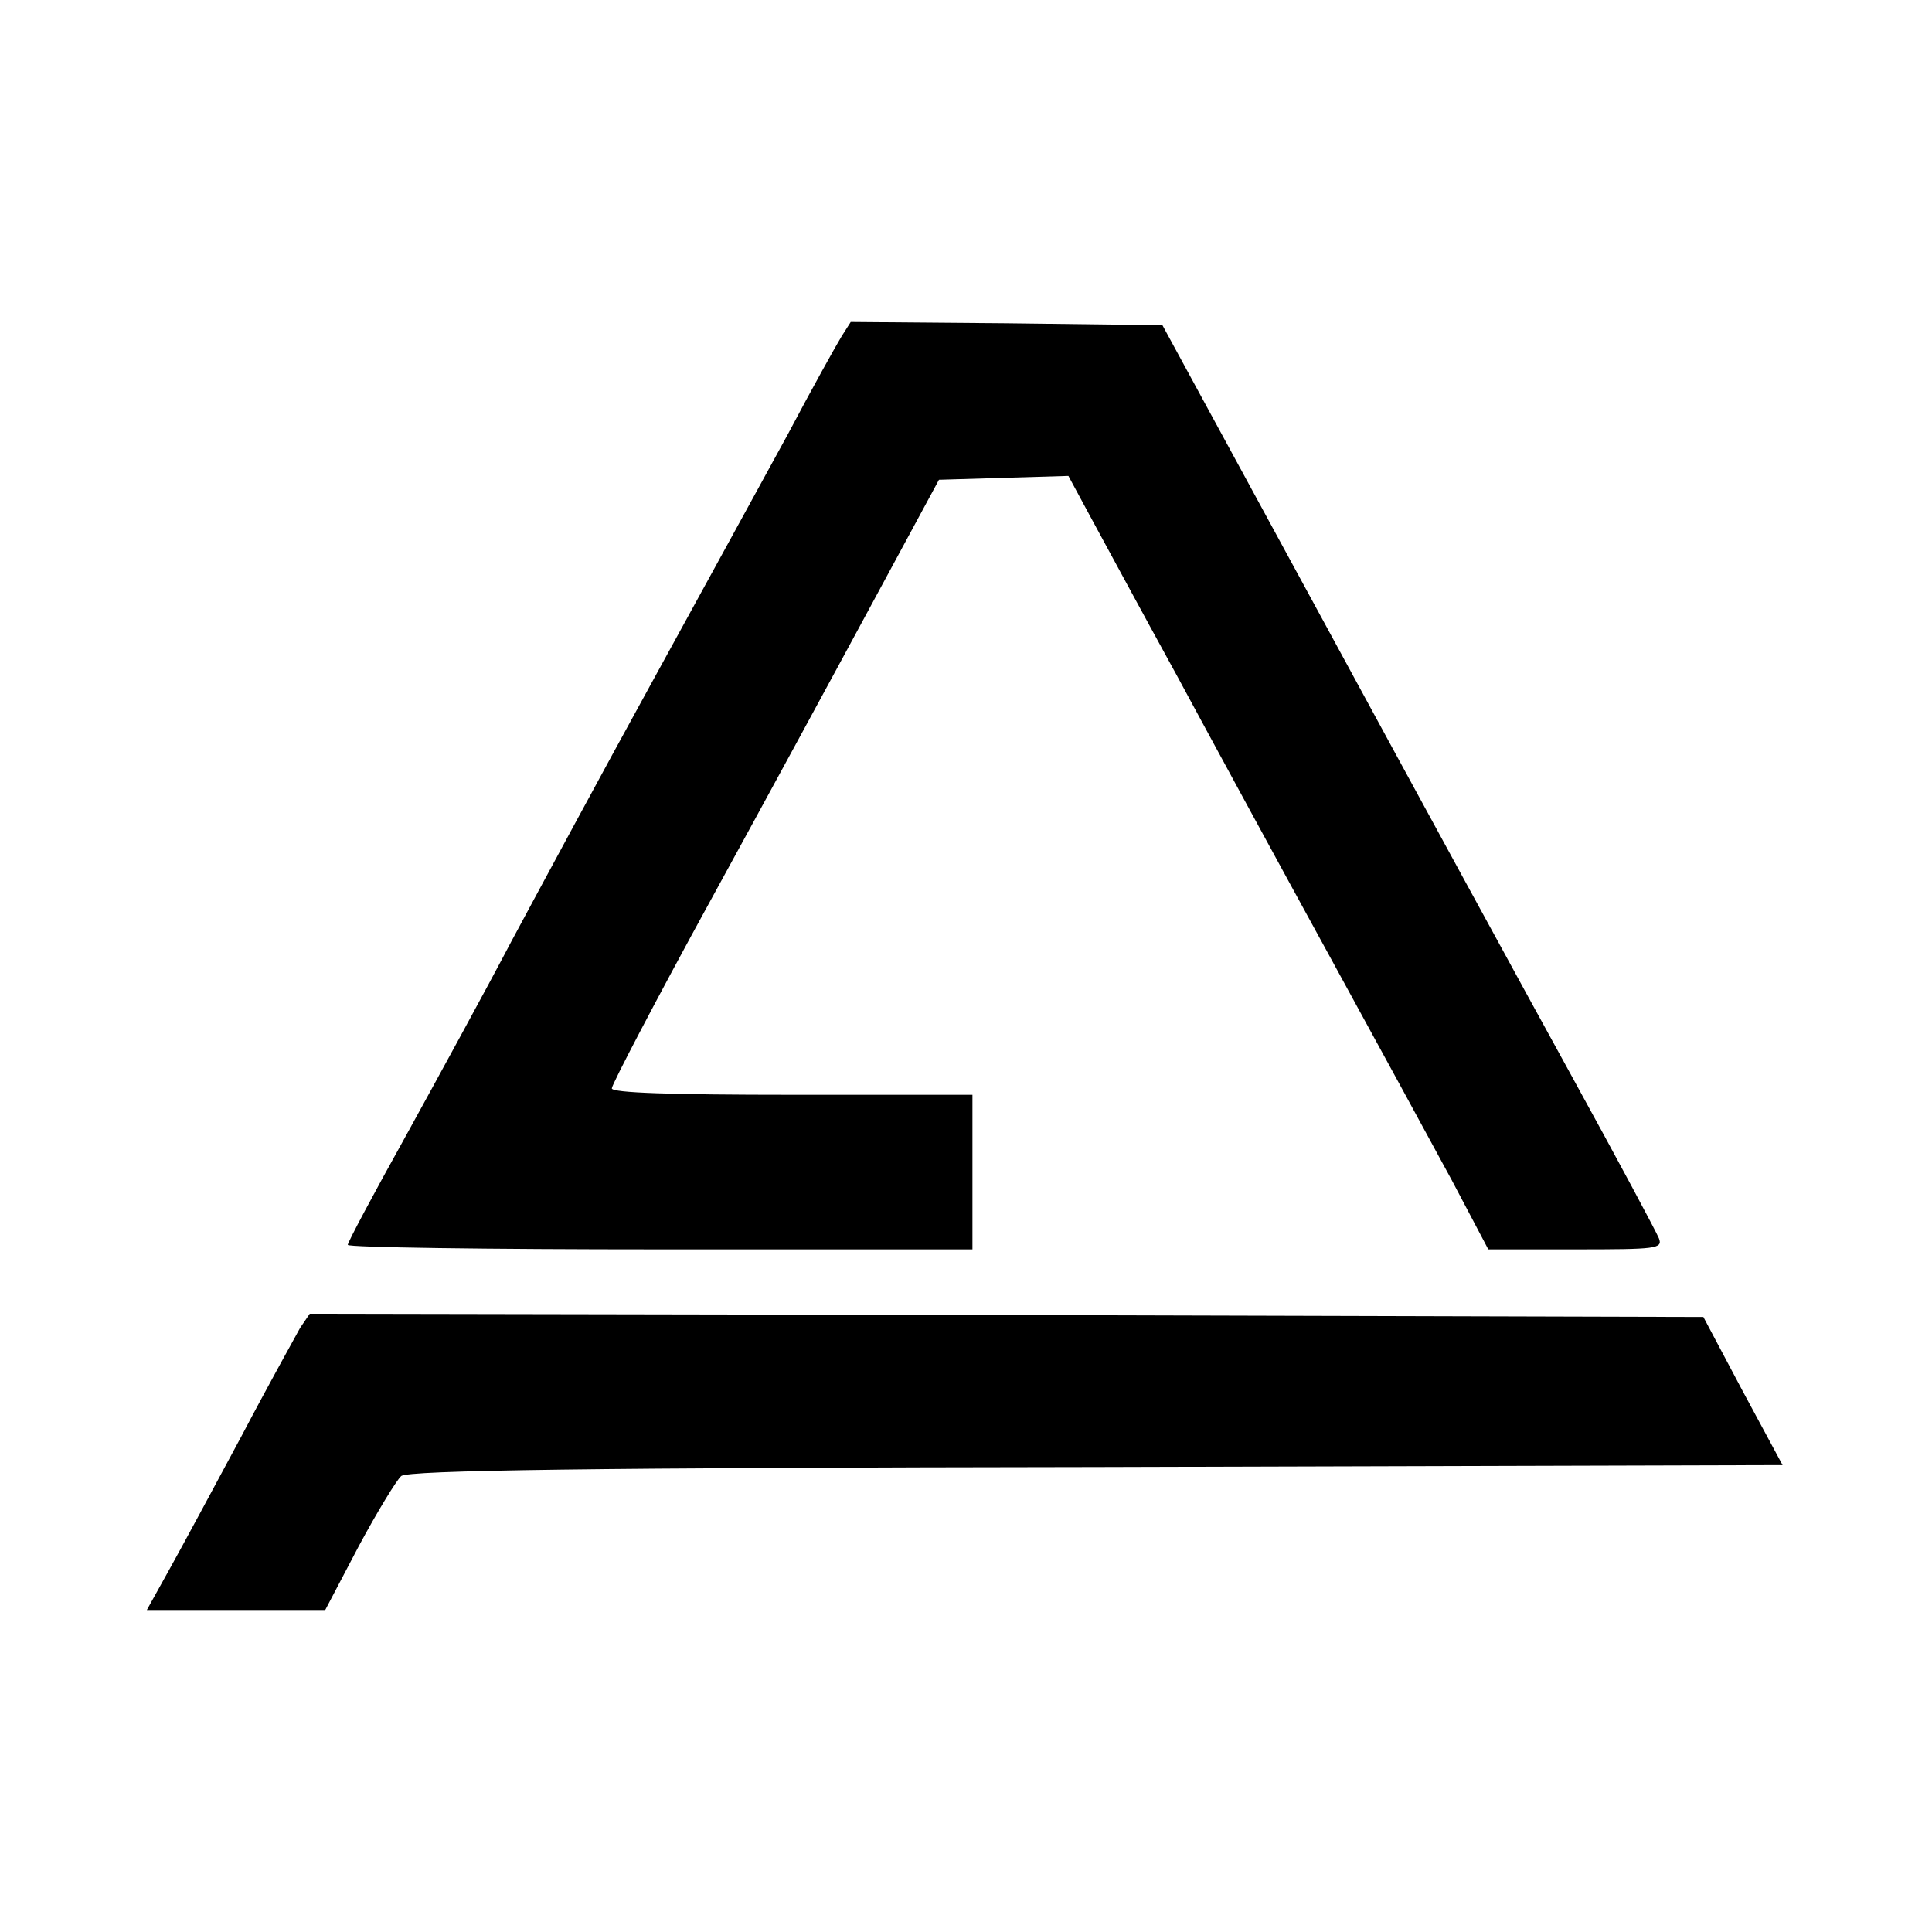 <?xml version="1.0" standalone="no"?>
<!DOCTYPE svg PUBLIC "-//W3C//DTD SVG 20010904//EN"
 "http://www.w3.org/TR/2001/REC-SVG-20010904/DTD/svg10.dtd">
<svg version="1.0" xmlns="http://www.w3.org/2000/svg"
 width="300pt" height="300pt" viewBox="0 0 300 300"
 preserveAspectRatio="xMidYMid meet">

<g transform="translate(0,300) scale(0.1,-0.1)"
fill="#000000" stroke="none">
<path d="M1307 2478 c-8 -13 -46 -81 -84 -153 -39 -71 -134 -245 -211 -385
-77 -140 -174 -320 -217 -400 -42 -80 -117 -217 -166 -306 -49 -88 -89 -163
-89 -167 0 -4 218 -7 485 -7 l485 0 0 120 0 120 -280 0 c-187 0 -280 3 -280
10 0 6 69 138 154 293 85 155 199 365 254 467 l100 185 100 3 101 3 34 -63
c19 -35 79 -146 135 -248 55 -102 160 -295 234 -430 74 -135 160 -293 192
-352 l57 -108 136 0 c125 0 135 1 129 17 -4 10 -65 124 -136 253 -71 129 -243
444 -382 700 l-253 465 -242 3 -242 2 -14 -22z"/>
<path d="M466 938 c-7 -13 -49 -88 -91 -168 -43 -80 -93 -173 -112 -207 l-35
-63 139 0 138 0 52 99 c29 54 59 103 66 109 10 9 298 13 1079 14 l1066 3 -62
115 -61 115 -1082 3 -1082 2 -15 -22z"/>
</g>
</svg>
